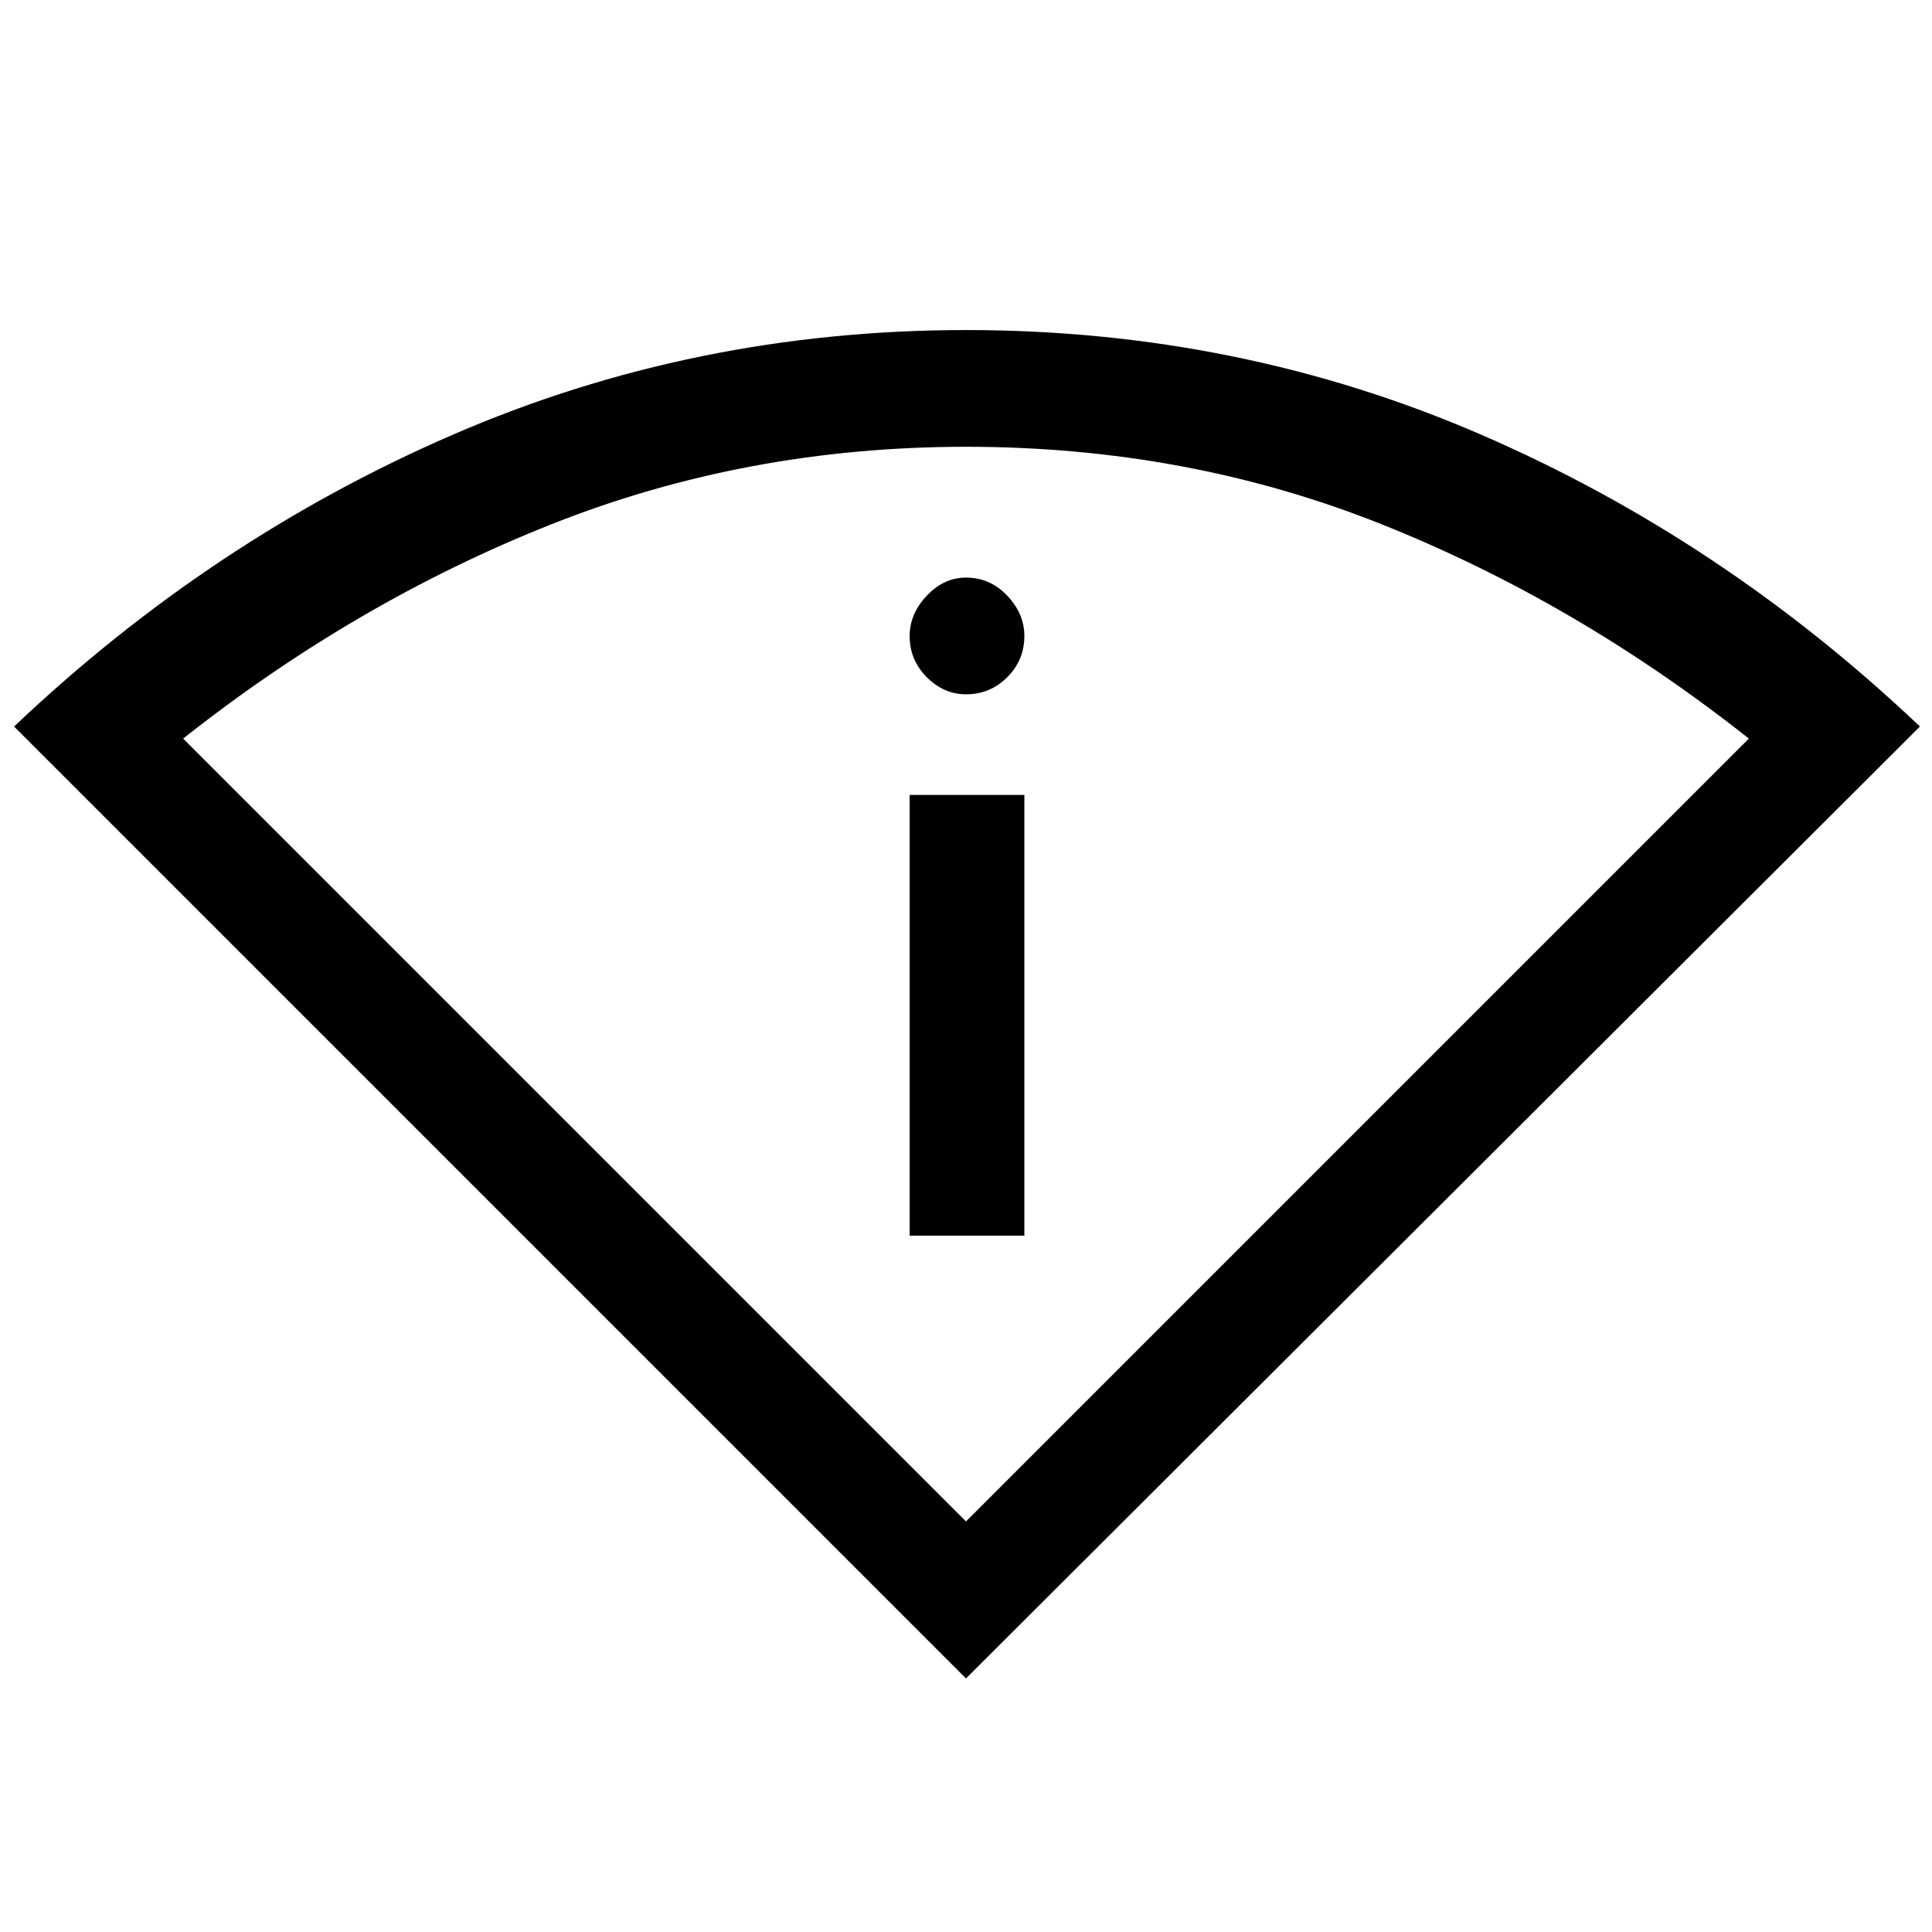 <svg xmlns="http://www.w3.org/2000/svg" height="48" width="48"><path d="M24 41.7.35 18.05q4.9-4.65 10.9-7.25 6-2.6 12.75-2.6 6.8 0 12.8 2.6 6 2.6 10.9 7.25Zm0-3.9 19.45-19.45q-4.3-3.4-9.125-5.325Q29.5 11.1 24 11.1q-5.45 0-10.3 1.925-4.85 1.925-9.15 5.325Zm-1.4-7.1V19.75h2.85V30.7ZM24 17.25q-.55 0-.975-.425Q22.6 16.4 22.6 15.8q0-.55.425-1 .425-.45.975-.45.6 0 1.025.45.425.45.425 1 0 .6-.425 1.025-.425.425-1.025.425Z"/></svg>